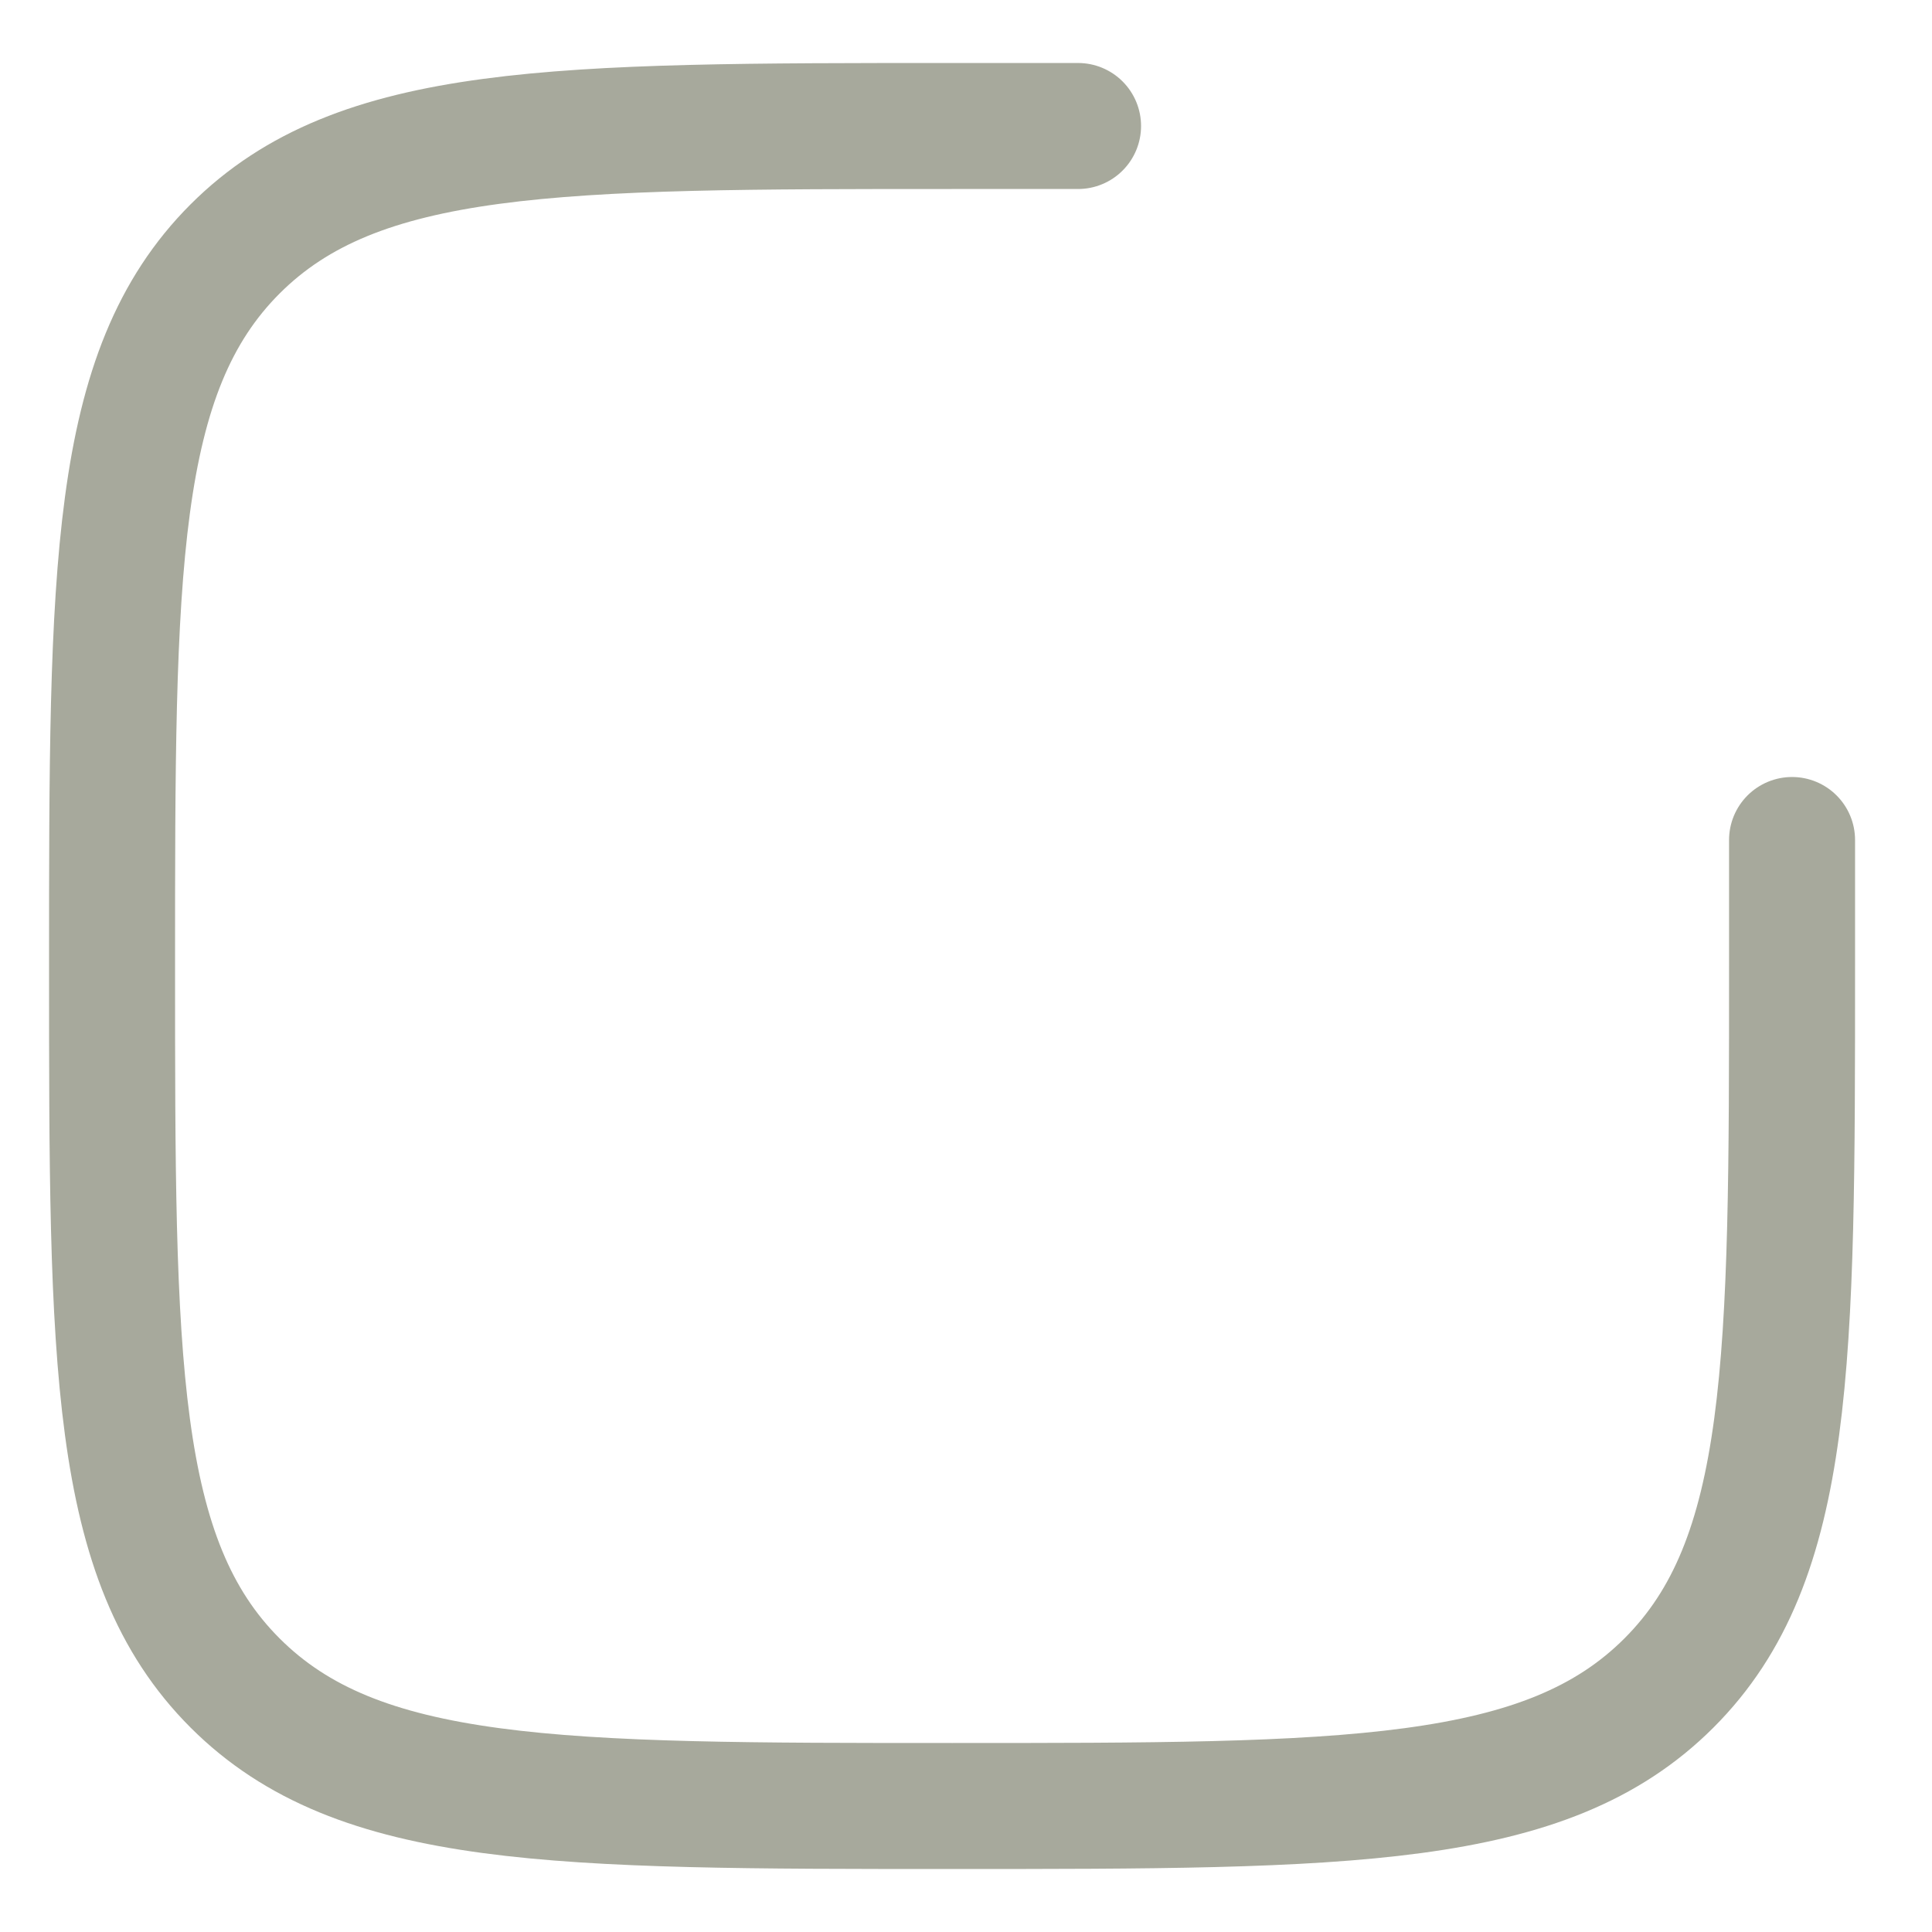 <svg width="23" height="23" viewBox="0 0 23 23" fill="none" xmlns="http://www.w3.org/2000/svg">
<path d="M21.334 10V11.5C21.334 16.214 21.334 18.571 19.869 20.035C18.405 21.5 16.048 21.5 11.334 21.5C6.62 21.5 4.263 21.5 2.798 20.035C1.334 18.571 1.334 16.214 1.334 11.5C1.334 6.786 1.334 4.429 2.798 2.964C4.263 1.5 6.62 1.5 11.334 1.5H12.834" stroke="#A7A99C" stroke-width="1.5" stroke-linecap="round"/>
</svg>
